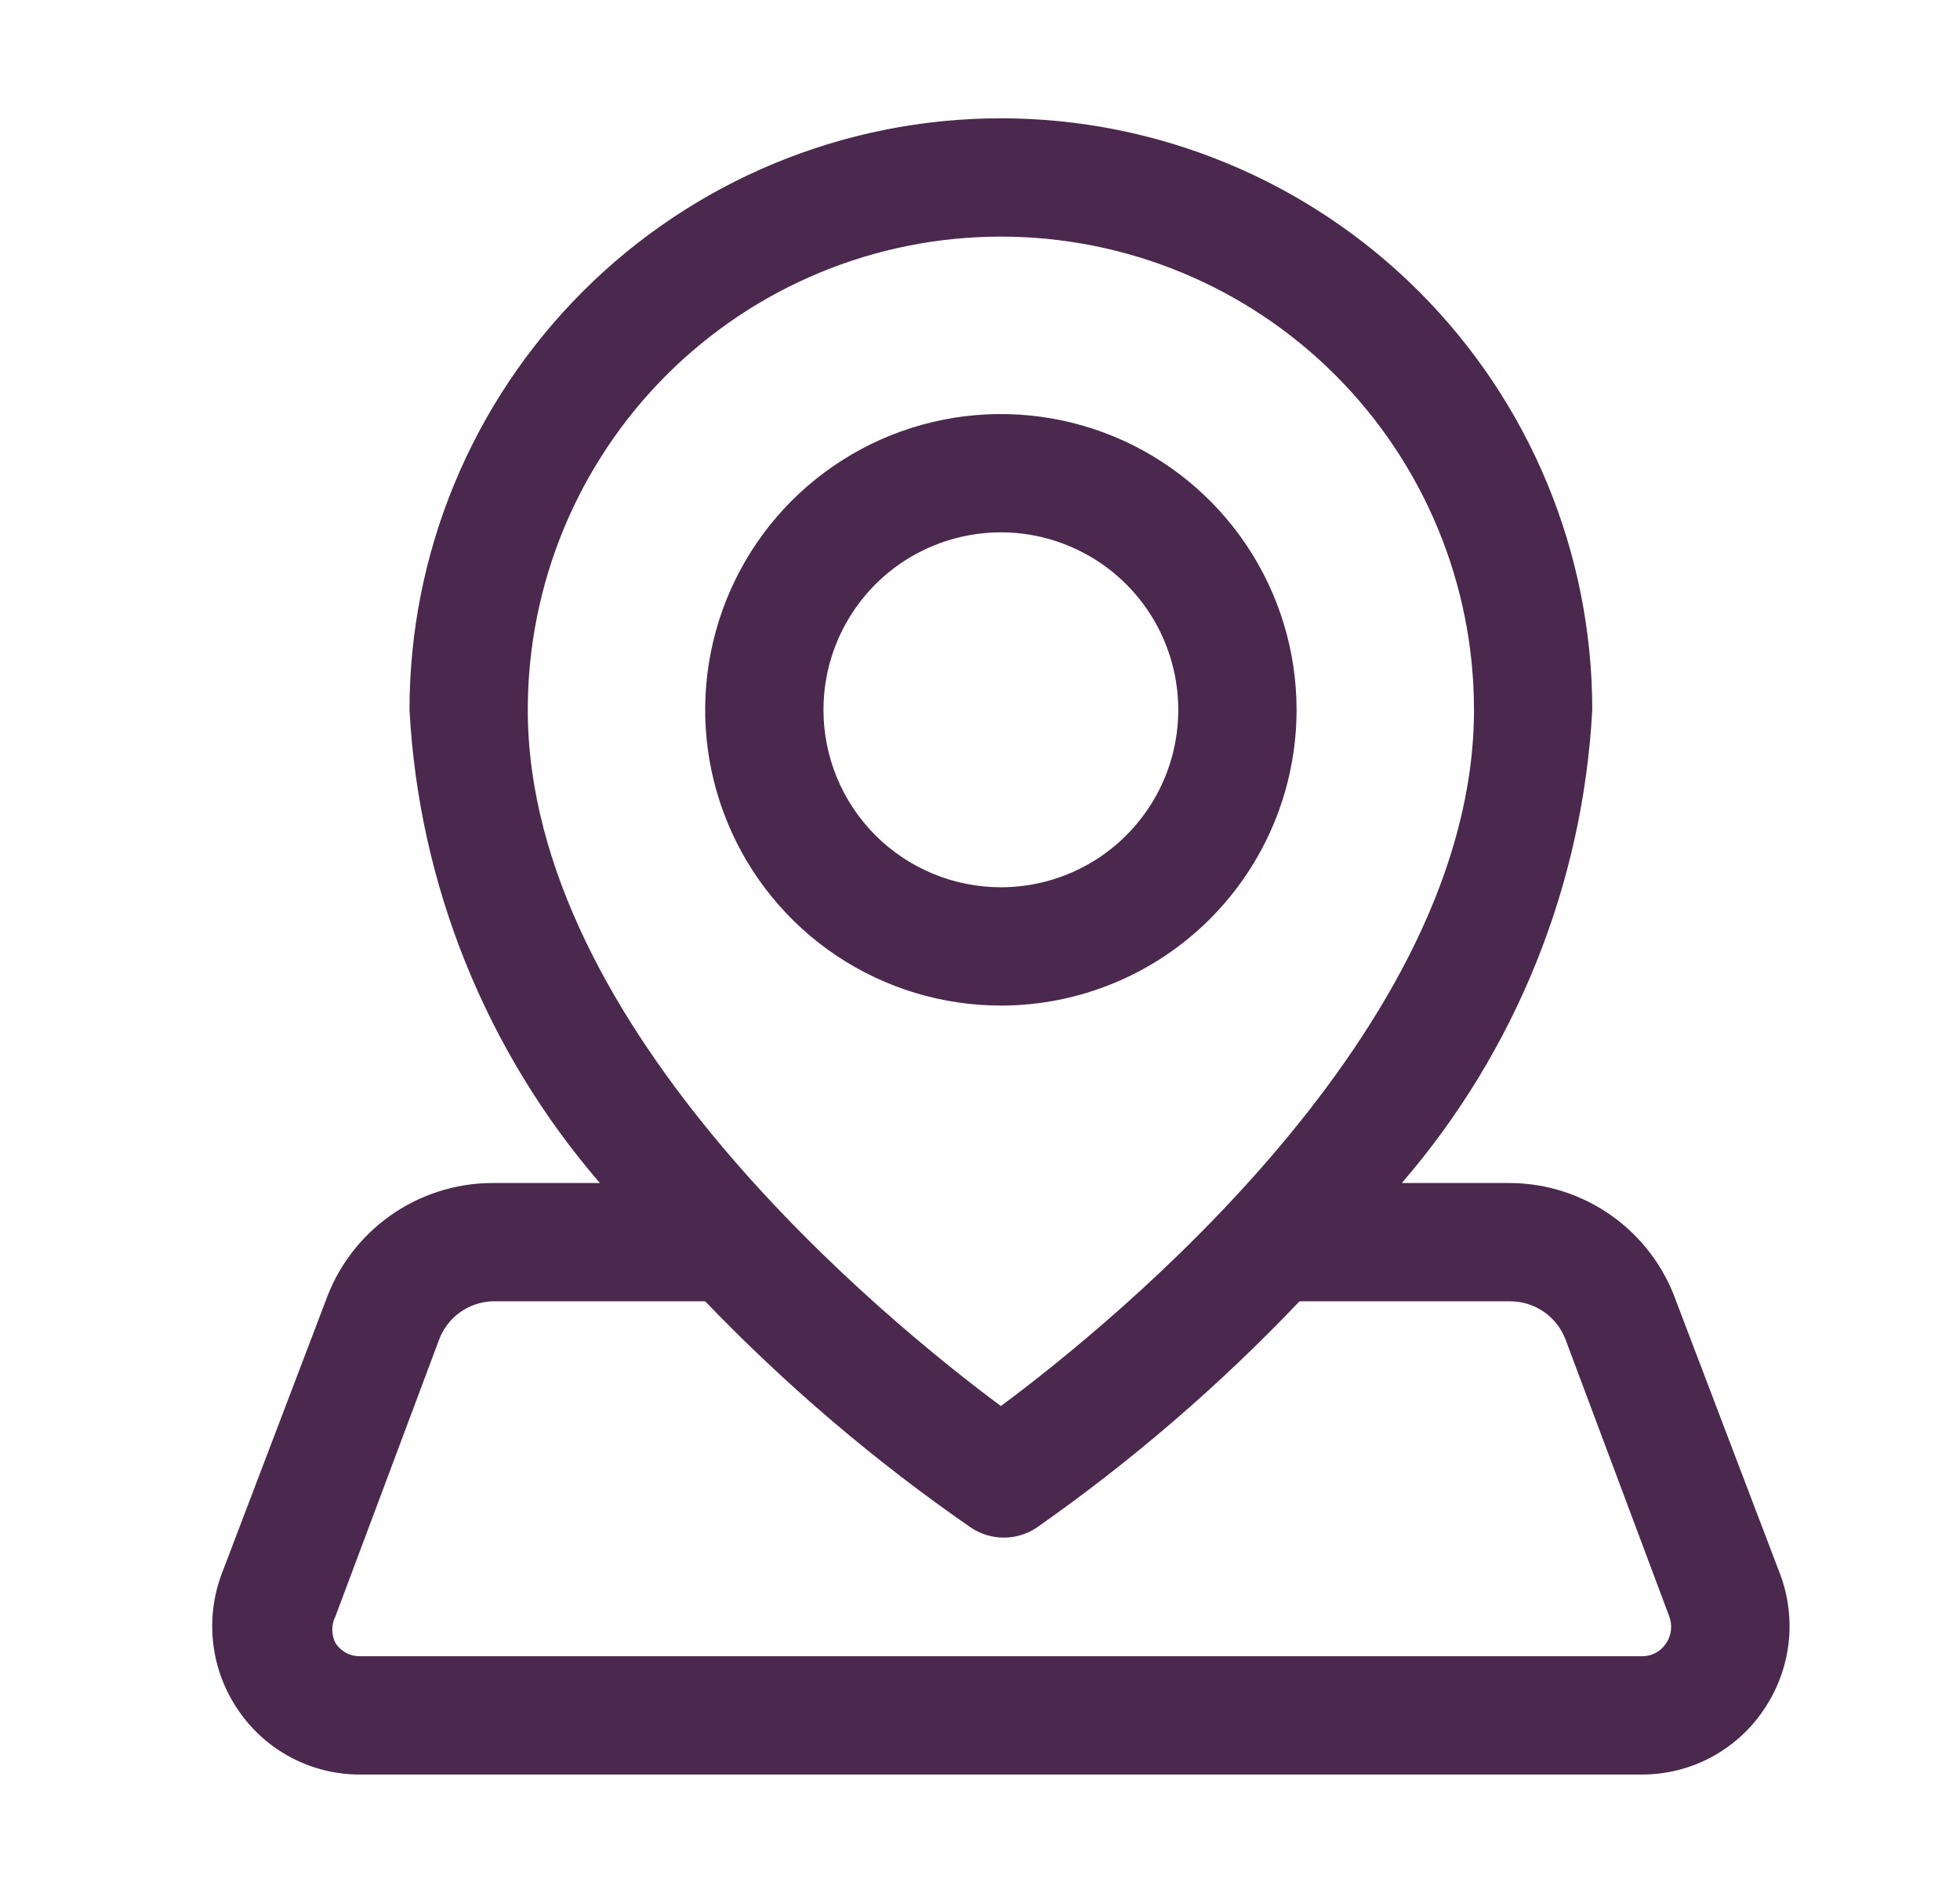 <svg width="29" height="28" viewBox="0 0 29 28" fill="none" xmlns="http://www.w3.org/2000/svg">
<path d="M26.341 23.293L24.801 19.25C24.621 18.741 24.289 18.299 23.849 17.986C23.409 17.673 22.883 17.503 22.343 17.5H20.741C22.43 15.543 23.421 13.081 23.559 10.5C23.559 8.179 22.637 5.954 20.996 4.313C19.355 2.672 17.129 1.75 14.809 1.75C12.488 1.75 10.262 2.672 8.622 4.313C6.981 5.954 6.059 8.179 6.059 10.5C6.196 13.081 7.187 15.543 8.876 17.5H7.275C6.735 17.503 6.209 17.673 5.769 17.986C5.329 18.299 4.996 18.741 4.816 19.25L3.276 23.293C3.154 23.624 3.113 23.98 3.157 24.33C3.201 24.68 3.329 25.015 3.53 25.305C3.729 25.597 3.997 25.835 4.31 26C4.622 26.165 4.97 26.25 5.324 26.25H24.294C24.647 26.25 24.995 26.165 25.308 26C25.62 25.835 25.888 25.597 26.087 25.305C26.288 25.015 26.416 24.68 26.461 24.33C26.505 23.98 26.464 23.624 26.341 23.293ZM14.809 3.5C16.665 3.5 18.446 4.237 19.759 5.55C21.071 6.863 21.809 8.643 21.809 10.5C21.809 15.234 16.471 19.565 14.809 20.799C13.146 19.565 7.809 15.234 7.809 10.5C7.809 8.643 8.546 6.863 9.859 5.55C11.172 4.237 12.952 3.5 14.809 3.5ZM24.652 24.308C24.614 24.367 24.561 24.416 24.498 24.45C24.435 24.484 24.365 24.501 24.294 24.5H5.324C5.253 24.501 5.182 24.484 5.12 24.45C5.057 24.416 5.004 24.367 4.965 24.308C4.933 24.245 4.916 24.176 4.916 24.106C4.916 24.036 4.933 23.967 4.965 23.905L6.496 19.819C6.556 19.658 6.662 19.518 6.8 19.417C6.939 19.316 7.104 19.258 7.275 19.25H10.434C11.631 20.496 12.95 21.619 14.371 22.601C14.514 22.695 14.681 22.745 14.852 22.745C15.024 22.745 15.191 22.695 15.334 22.601C16.74 21.616 18.044 20.494 19.227 19.25H22.343C22.521 19.249 22.696 19.304 22.843 19.405C22.99 19.507 23.102 19.651 23.165 19.819L24.696 23.905C24.722 23.971 24.731 24.041 24.724 24.112C24.716 24.182 24.692 24.249 24.652 24.308Z" fill="#4B284D"/>
<path d="M19.184 10.5C19.184 9.635 18.927 8.789 18.446 8.069C17.965 7.35 17.282 6.789 16.483 6.458C15.683 6.127 14.804 6.04 13.955 6.209C13.106 6.378 12.327 6.795 11.715 7.406C11.103 8.018 10.687 8.798 10.518 9.646C10.349 10.495 10.435 11.375 10.767 12.174C11.098 12.974 11.659 13.657 12.378 14.138C13.097 14.618 13.943 14.875 14.809 14.875C15.969 14.875 17.082 14.414 17.902 13.594C18.723 12.773 19.184 11.66 19.184 10.5ZM12.184 10.5C12.184 9.981 12.338 9.473 12.626 9.042C12.914 8.61 13.324 8.273 13.804 8.075C14.284 7.876 14.812 7.824 15.321 7.925C15.83 8.027 16.298 8.277 16.665 8.644C17.032 9.011 17.282 9.479 17.383 9.988C17.484 10.497 17.433 11.025 17.234 11.505C17.035 11.984 16.699 12.394 16.267 12.683C15.835 12.971 15.328 13.125 14.809 13.125C14.112 13.125 13.445 12.848 12.952 12.356C12.46 11.864 12.184 11.196 12.184 10.5Z" fill="#4B284D"/>
</svg>
